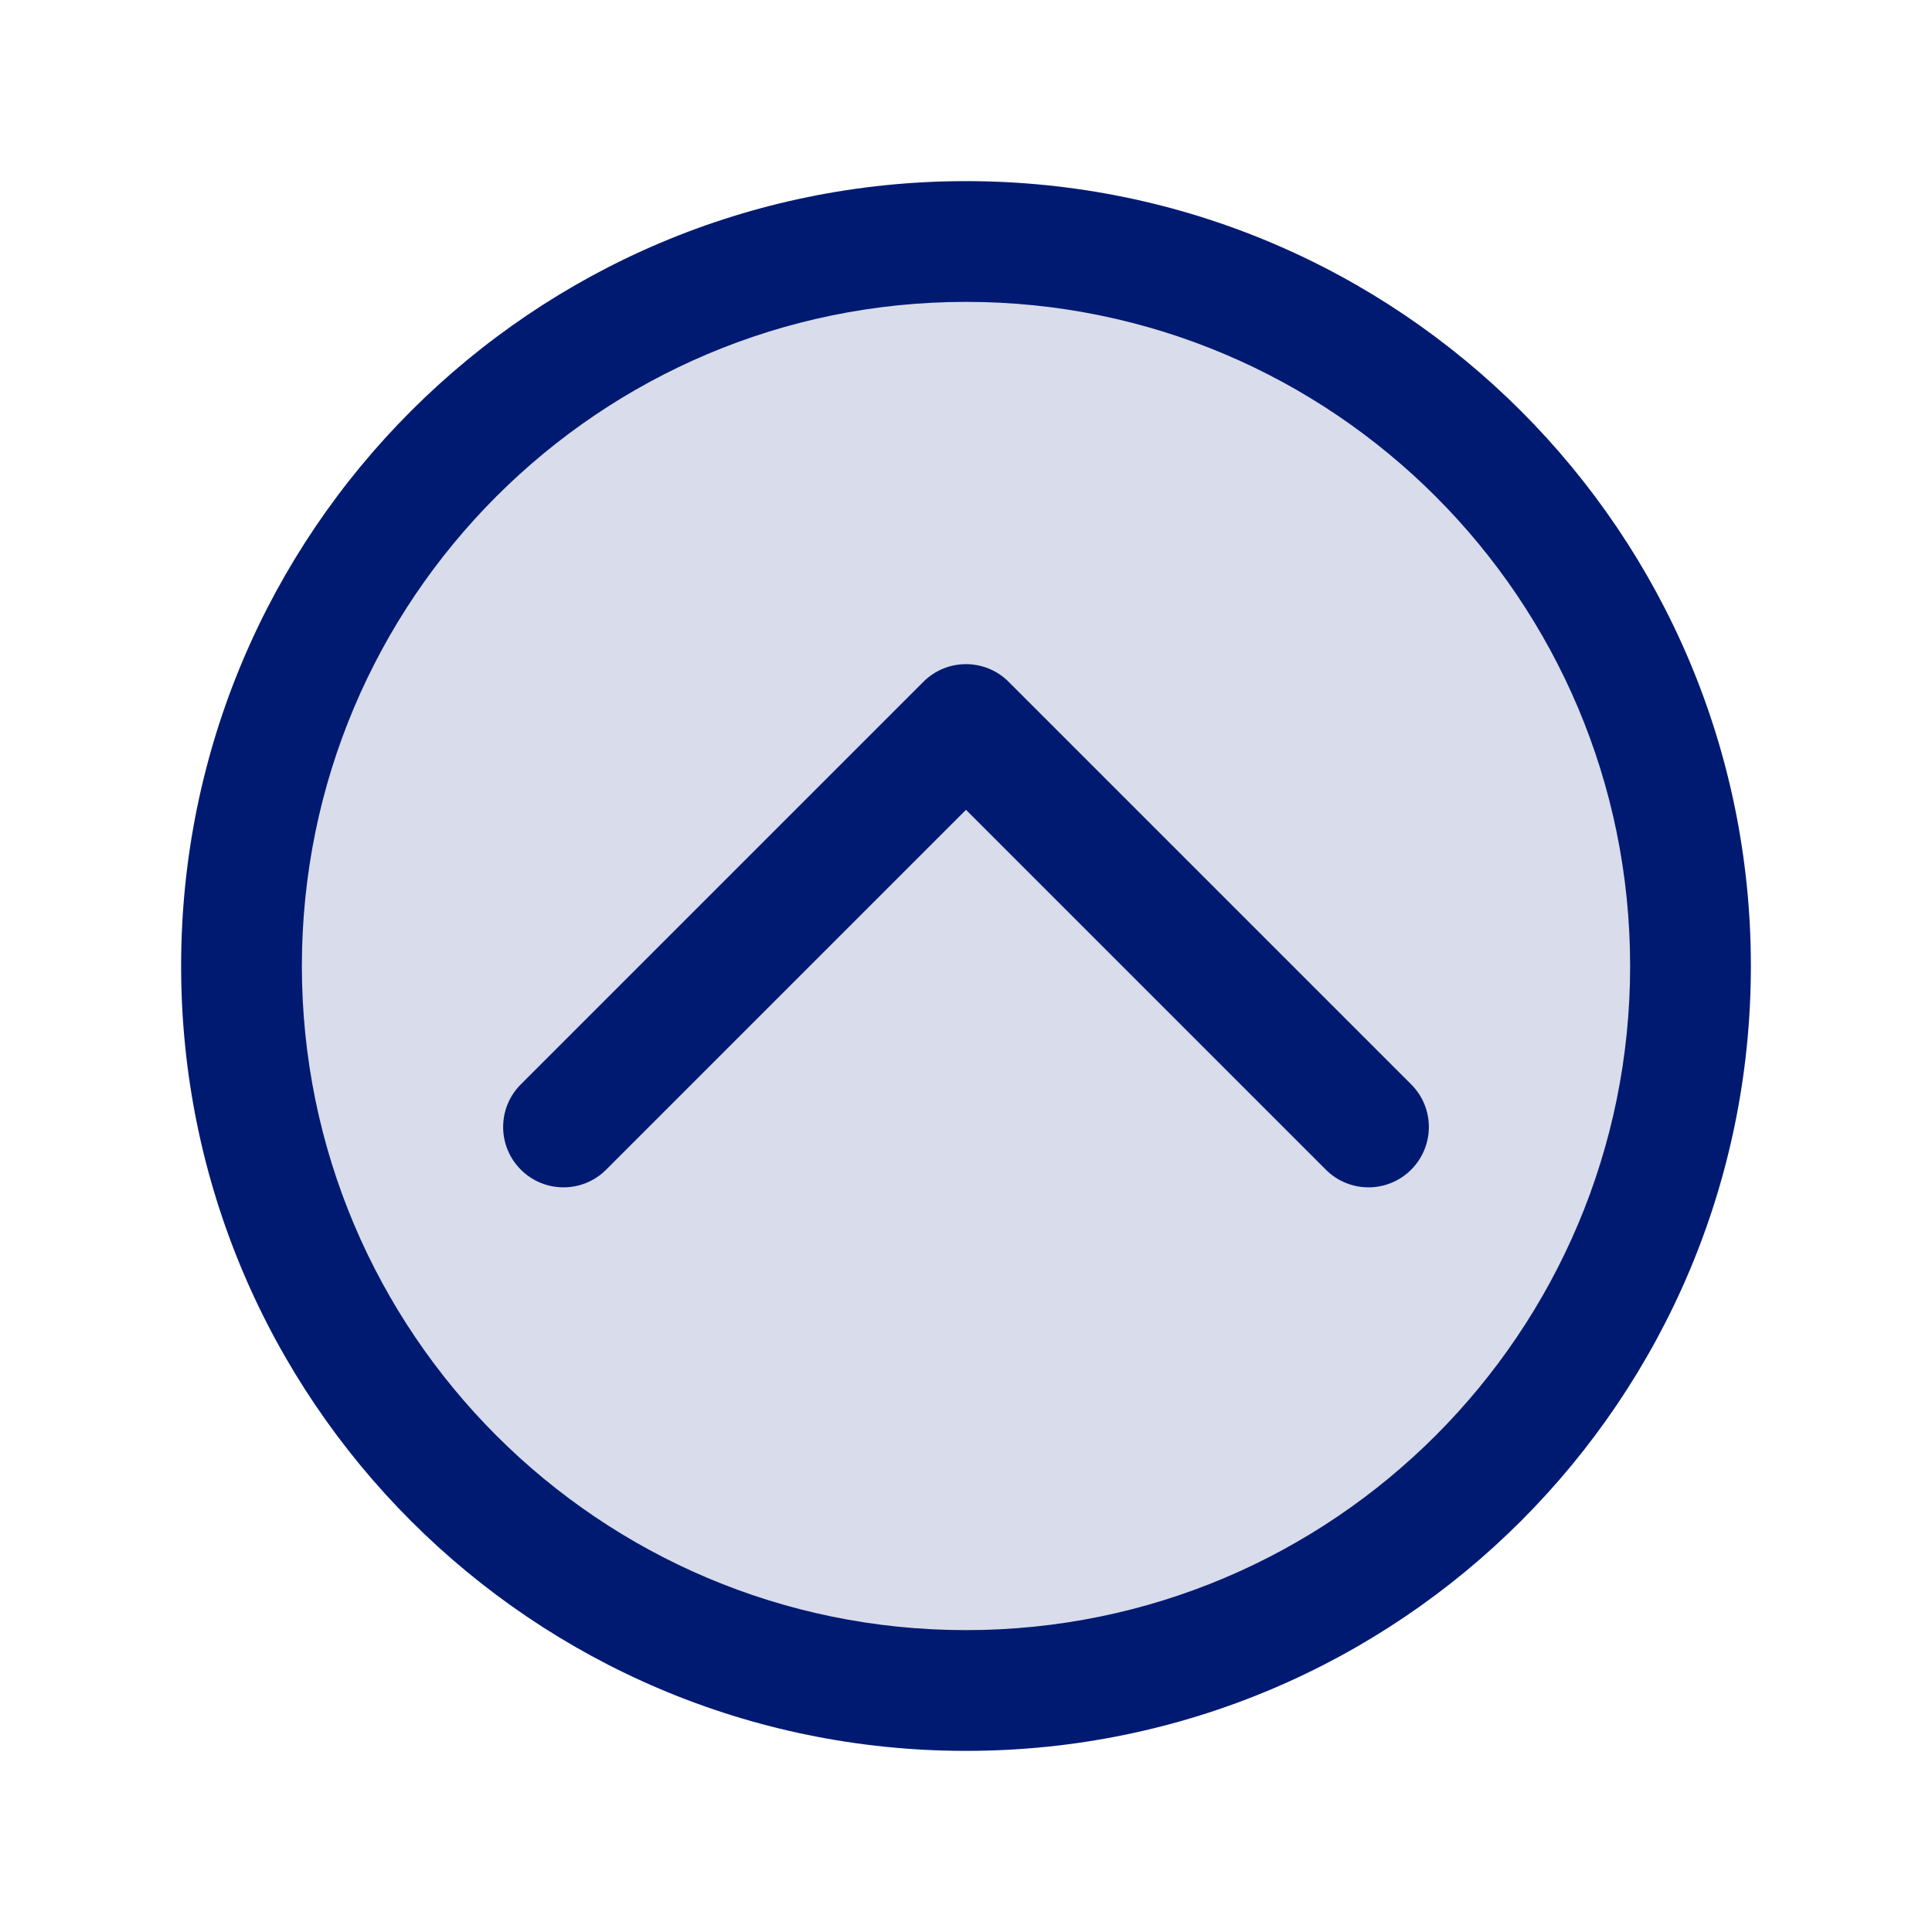 <svg width="24" height="24" viewBox="0 0 24 24" fill="none" xmlns="http://www.w3.org/2000/svg">
<path opacity="0.15" d="M21 12C21 16.971 16.971 21 12 21C7.029 21 3 16.971 3 12C3 7.029 7.029 3 12 3C16.971 3 21 7.029 21 12Z" fill="#001A72"/>
<path d="M16.47 14.53C16.763 14.823 17.237 14.823 17.53 14.53C17.823 14.237 17.823 13.763 17.53 13.47L16.47 14.53ZM12 9L12.53 8.47C12.237 8.177 11.763 8.177 11.47 8.47L12 9ZM6.47 13.47C6.177 13.763 6.177 14.237 6.47 14.53C6.763 14.823 7.237 14.823 7.53 14.53L6.47 13.47ZM17.53 13.47L12.53 8.47L11.47 9.53L16.47 14.53L17.53 13.47ZM11.47 8.47L6.47 13.47L7.53 14.53L12.53 9.53L11.47 8.47ZM20.25 12C20.25 16.556 16.556 20.25 12 20.25V21.75C17.385 21.75 21.75 17.385 21.75 12H20.25ZM12 20.25C7.444 20.25 3.75 16.556 3.75 12H2.25C2.25 17.385 6.615 21.75 12 21.75V20.25ZM3.75 12C3.75 7.444 7.444 3.75 12 3.75V2.25C6.615 2.25 2.25 6.615 2.25 12H3.75ZM12 3.75C16.556 3.75 20.25 7.444 20.25 12H21.75C21.75 6.615 17.385 2.25 12 2.25V3.75Z" fill="#001A72"/>
</svg>

